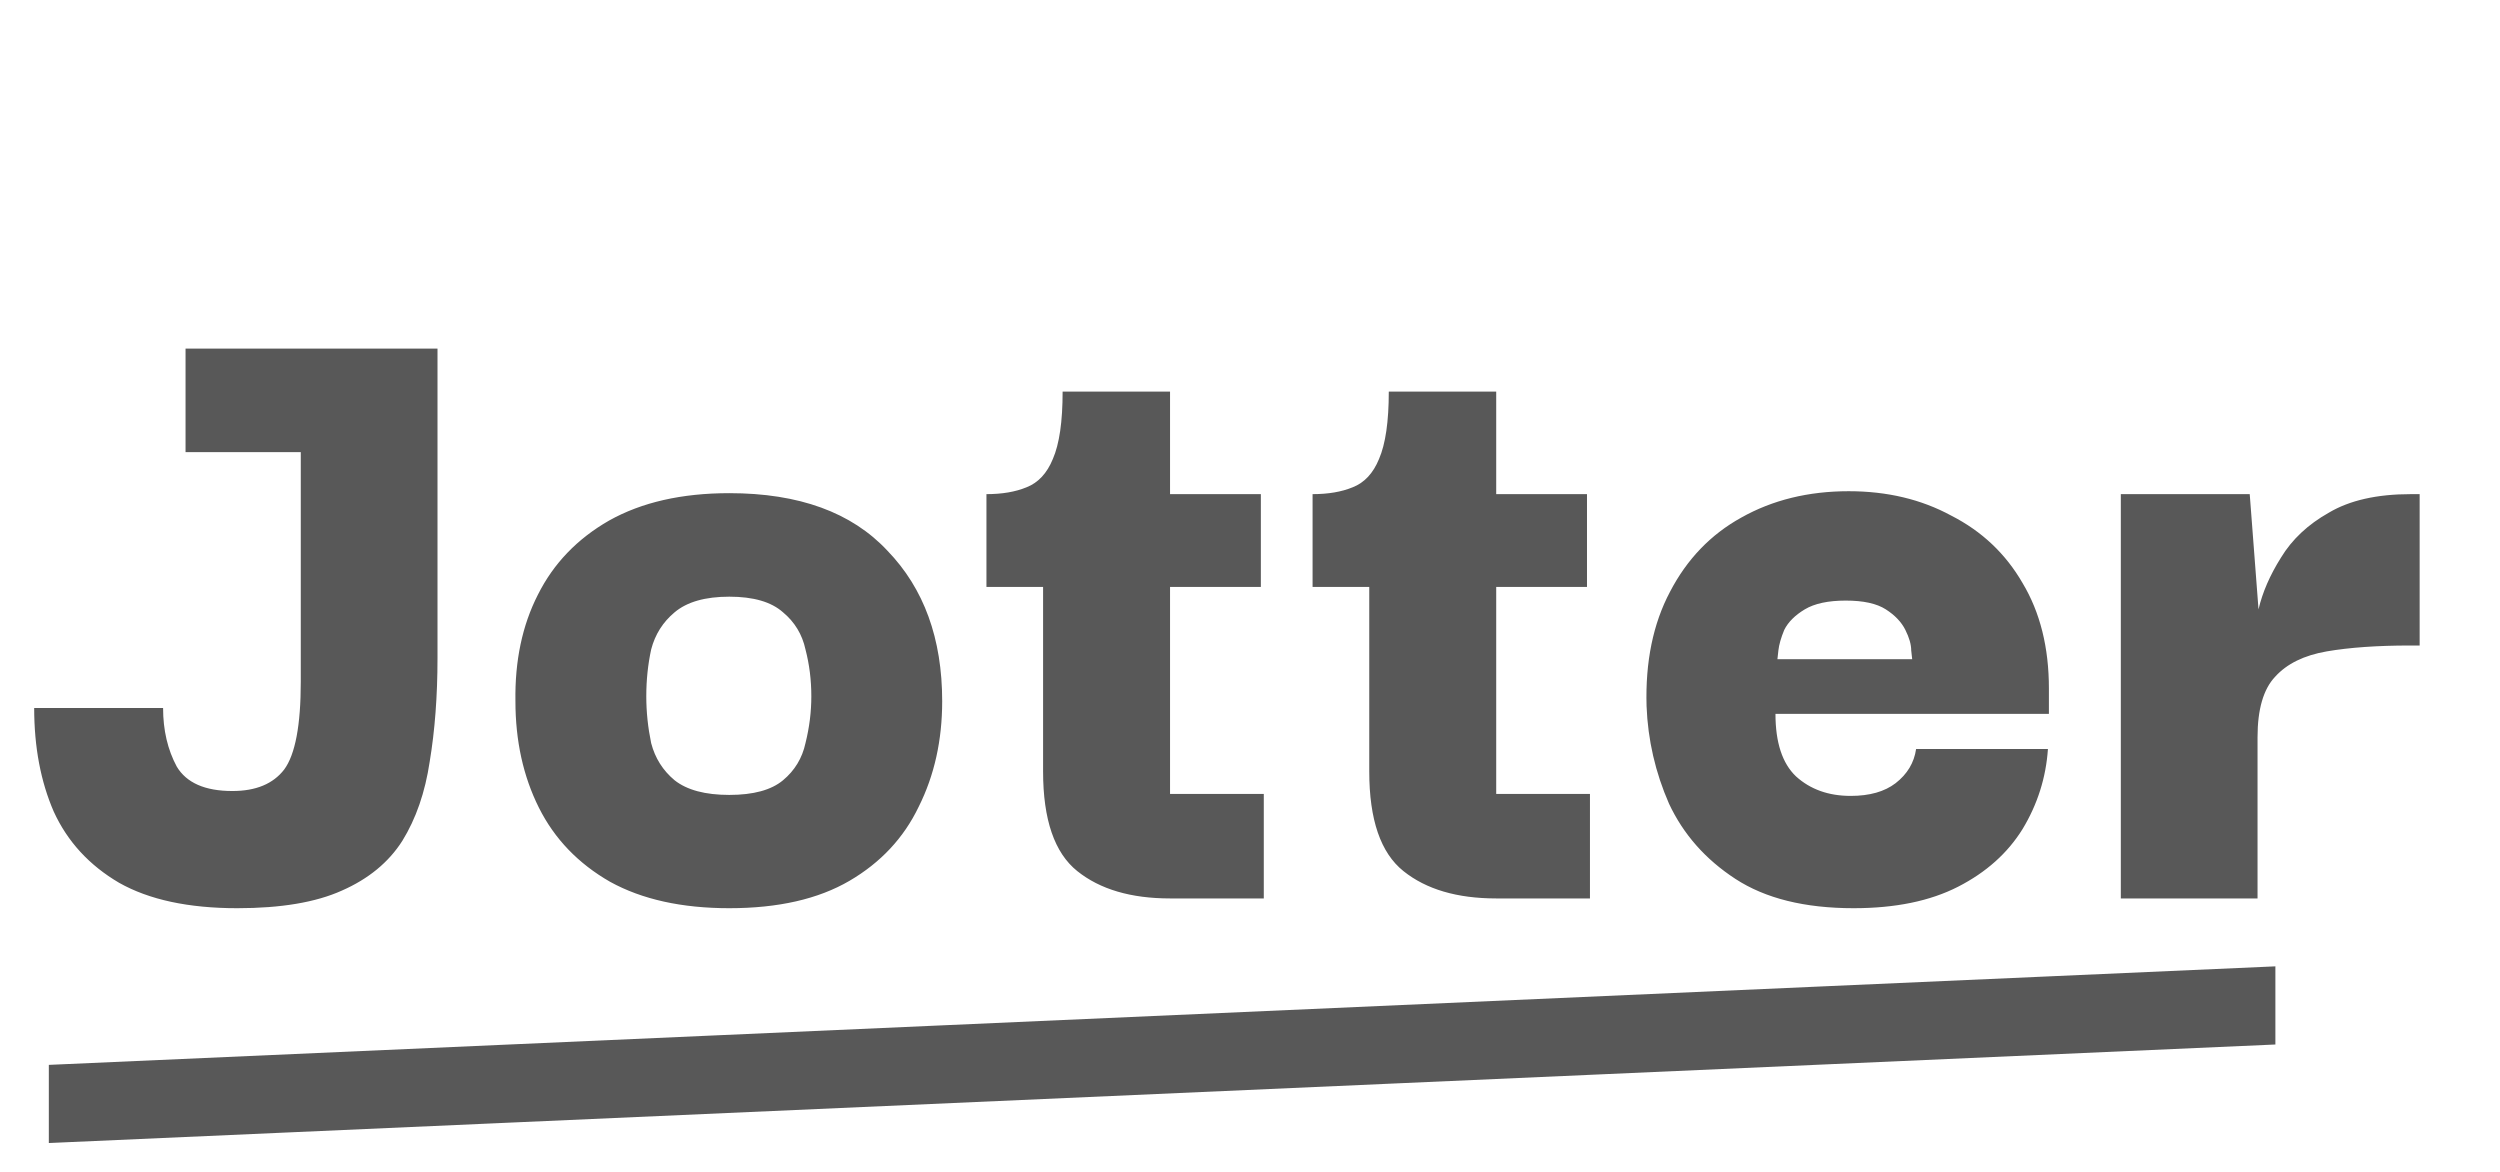<svg width="64" height="30" viewBox="0 0 64 30" fill="none" xmlns="http://www.w3.org/2000/svg">
<path d="M6.075 23.25C4.825 23.25 3.817 23.033 3.05 22.6C2.283 22.15 1.725 21.542 1.375 20.775C1.042 20.008 0.875 19.125 0.875 18.125H4.175C4.175 18.692 4.292 19.192 4.525 19.625C4.775 20.042 5.25 20.25 5.95 20.25C6.55 20.25 6.992 20.067 7.275 19.7C7.558 19.317 7.7 18.567 7.7 17.45V11.575H4.75V8.925H11.2V16.85C11.2 17.817 11.133 18.7 11 19.5C10.883 20.283 10.65 20.958 10.3 21.525C9.95 22.075 9.433 22.5 8.75 22.8C8.083 23.1 7.192 23.25 6.075 23.25ZM18.67 23.25C17.454 23.25 16.437 23.025 15.62 22.575C14.804 22.108 14.195 21.475 13.795 20.675C13.395 19.875 13.195 18.967 13.195 17.95C13.179 16.917 13.37 16.008 13.77 15.225C14.17 14.425 14.779 13.792 15.595 13.325C16.429 12.858 17.454 12.625 18.67 12.625C20.454 12.625 21.804 13.117 22.72 14.1C23.654 15.067 24.12 16.35 24.12 17.95C24.12 18.95 23.92 19.85 23.52 20.65C23.137 21.45 22.545 22.083 21.745 22.55C20.945 23.017 19.92 23.25 18.67 23.25ZM18.67 20.35C19.287 20.35 19.745 20.225 20.045 19.975C20.345 19.725 20.537 19.408 20.62 19.025C20.72 18.625 20.77 18.225 20.77 17.825C20.77 17.408 20.72 17.008 20.62 16.625C20.537 16.242 20.345 15.925 20.045 15.675C19.745 15.408 19.287 15.275 18.67 15.275C18.054 15.275 17.587 15.408 17.27 15.675C16.97 15.925 16.77 16.242 16.67 16.625C16.587 17.008 16.545 17.408 16.545 17.825C16.545 18.225 16.587 18.625 16.67 19.025C16.77 19.408 16.97 19.725 17.27 19.975C17.587 20.225 18.054 20.35 18.67 20.35ZM29.953 23C28.953 23 28.161 22.767 27.578 22.3C26.995 21.833 26.703 20.983 26.703 19.75V15.025H25.253V12.65C25.653 12.65 25.995 12.592 26.278 12.475C26.578 12.358 26.803 12.117 26.953 11.75C27.12 11.367 27.203 10.792 27.203 10.025H29.953V12.65H32.278V15.025H29.953V20.325H32.353V23H29.953ZM38.303 23C37.303 23 36.511 22.767 35.928 22.3C35.344 21.833 35.053 20.983 35.053 19.75V15.025H33.602V12.65C34.002 12.65 34.344 12.592 34.627 12.475C34.928 12.358 35.153 12.117 35.303 11.75C35.469 11.367 35.553 10.792 35.553 10.025H38.303V12.65H40.627V15.025H38.303V20.325H40.703V23H38.303ZM47.452 23.25C46.202 23.25 45.194 23 44.427 22.5C43.66 22 43.094 21.358 42.727 20.575C42.377 19.775 42.185 18.942 42.152 18.075C42.119 16.942 42.319 15.967 42.752 15.15C43.185 14.317 43.794 13.683 44.577 13.25C45.377 12.8 46.294 12.575 47.327 12.575C48.31 12.575 49.185 12.783 49.952 13.2C50.736 13.6 51.344 14.175 51.777 14.925C52.227 15.675 52.452 16.575 52.452 17.625V18.275H45.452C45.452 19.008 45.627 19.542 45.977 19.875C46.344 20.208 46.81 20.375 47.377 20.375C47.861 20.375 48.244 20.267 48.527 20.05C48.827 19.817 49.002 19.525 49.052 19.175H52.427C52.377 19.908 52.16 20.592 51.777 21.225C51.394 21.842 50.844 22.333 50.127 22.7C49.41 23.067 48.519 23.25 47.452 23.25ZM45.502 16.875H48.952C48.952 16.875 48.944 16.8 48.927 16.65C48.927 16.5 48.877 16.325 48.777 16.125C48.677 15.925 48.511 15.75 48.277 15.6C48.044 15.45 47.702 15.375 47.252 15.375C46.802 15.375 46.452 15.45 46.202 15.6C45.952 15.75 45.777 15.925 45.677 16.125C45.594 16.325 45.544 16.5 45.527 16.65C45.511 16.8 45.502 16.875 45.502 16.875ZM54.293 23V12.65H57.593L57.818 15.6C57.918 15.167 58.11 14.725 58.393 14.275C58.676 13.808 59.085 13.425 59.618 13.125C60.151 12.808 60.851 12.65 61.718 12.65H61.943V16.525H61.693C60.86 16.525 60.151 16.575 59.568 16.675C58.985 16.775 58.543 16.992 58.243 17.325C57.943 17.642 57.793 18.158 57.793 18.875V23H54.293Z" fill="#585858"/>
<path d="M1.5 27.5L58 25V26.5L1.5 29V27.5Z" fill="#585858" stroke="#585858" stroke-width="0.5"/>
</svg>

